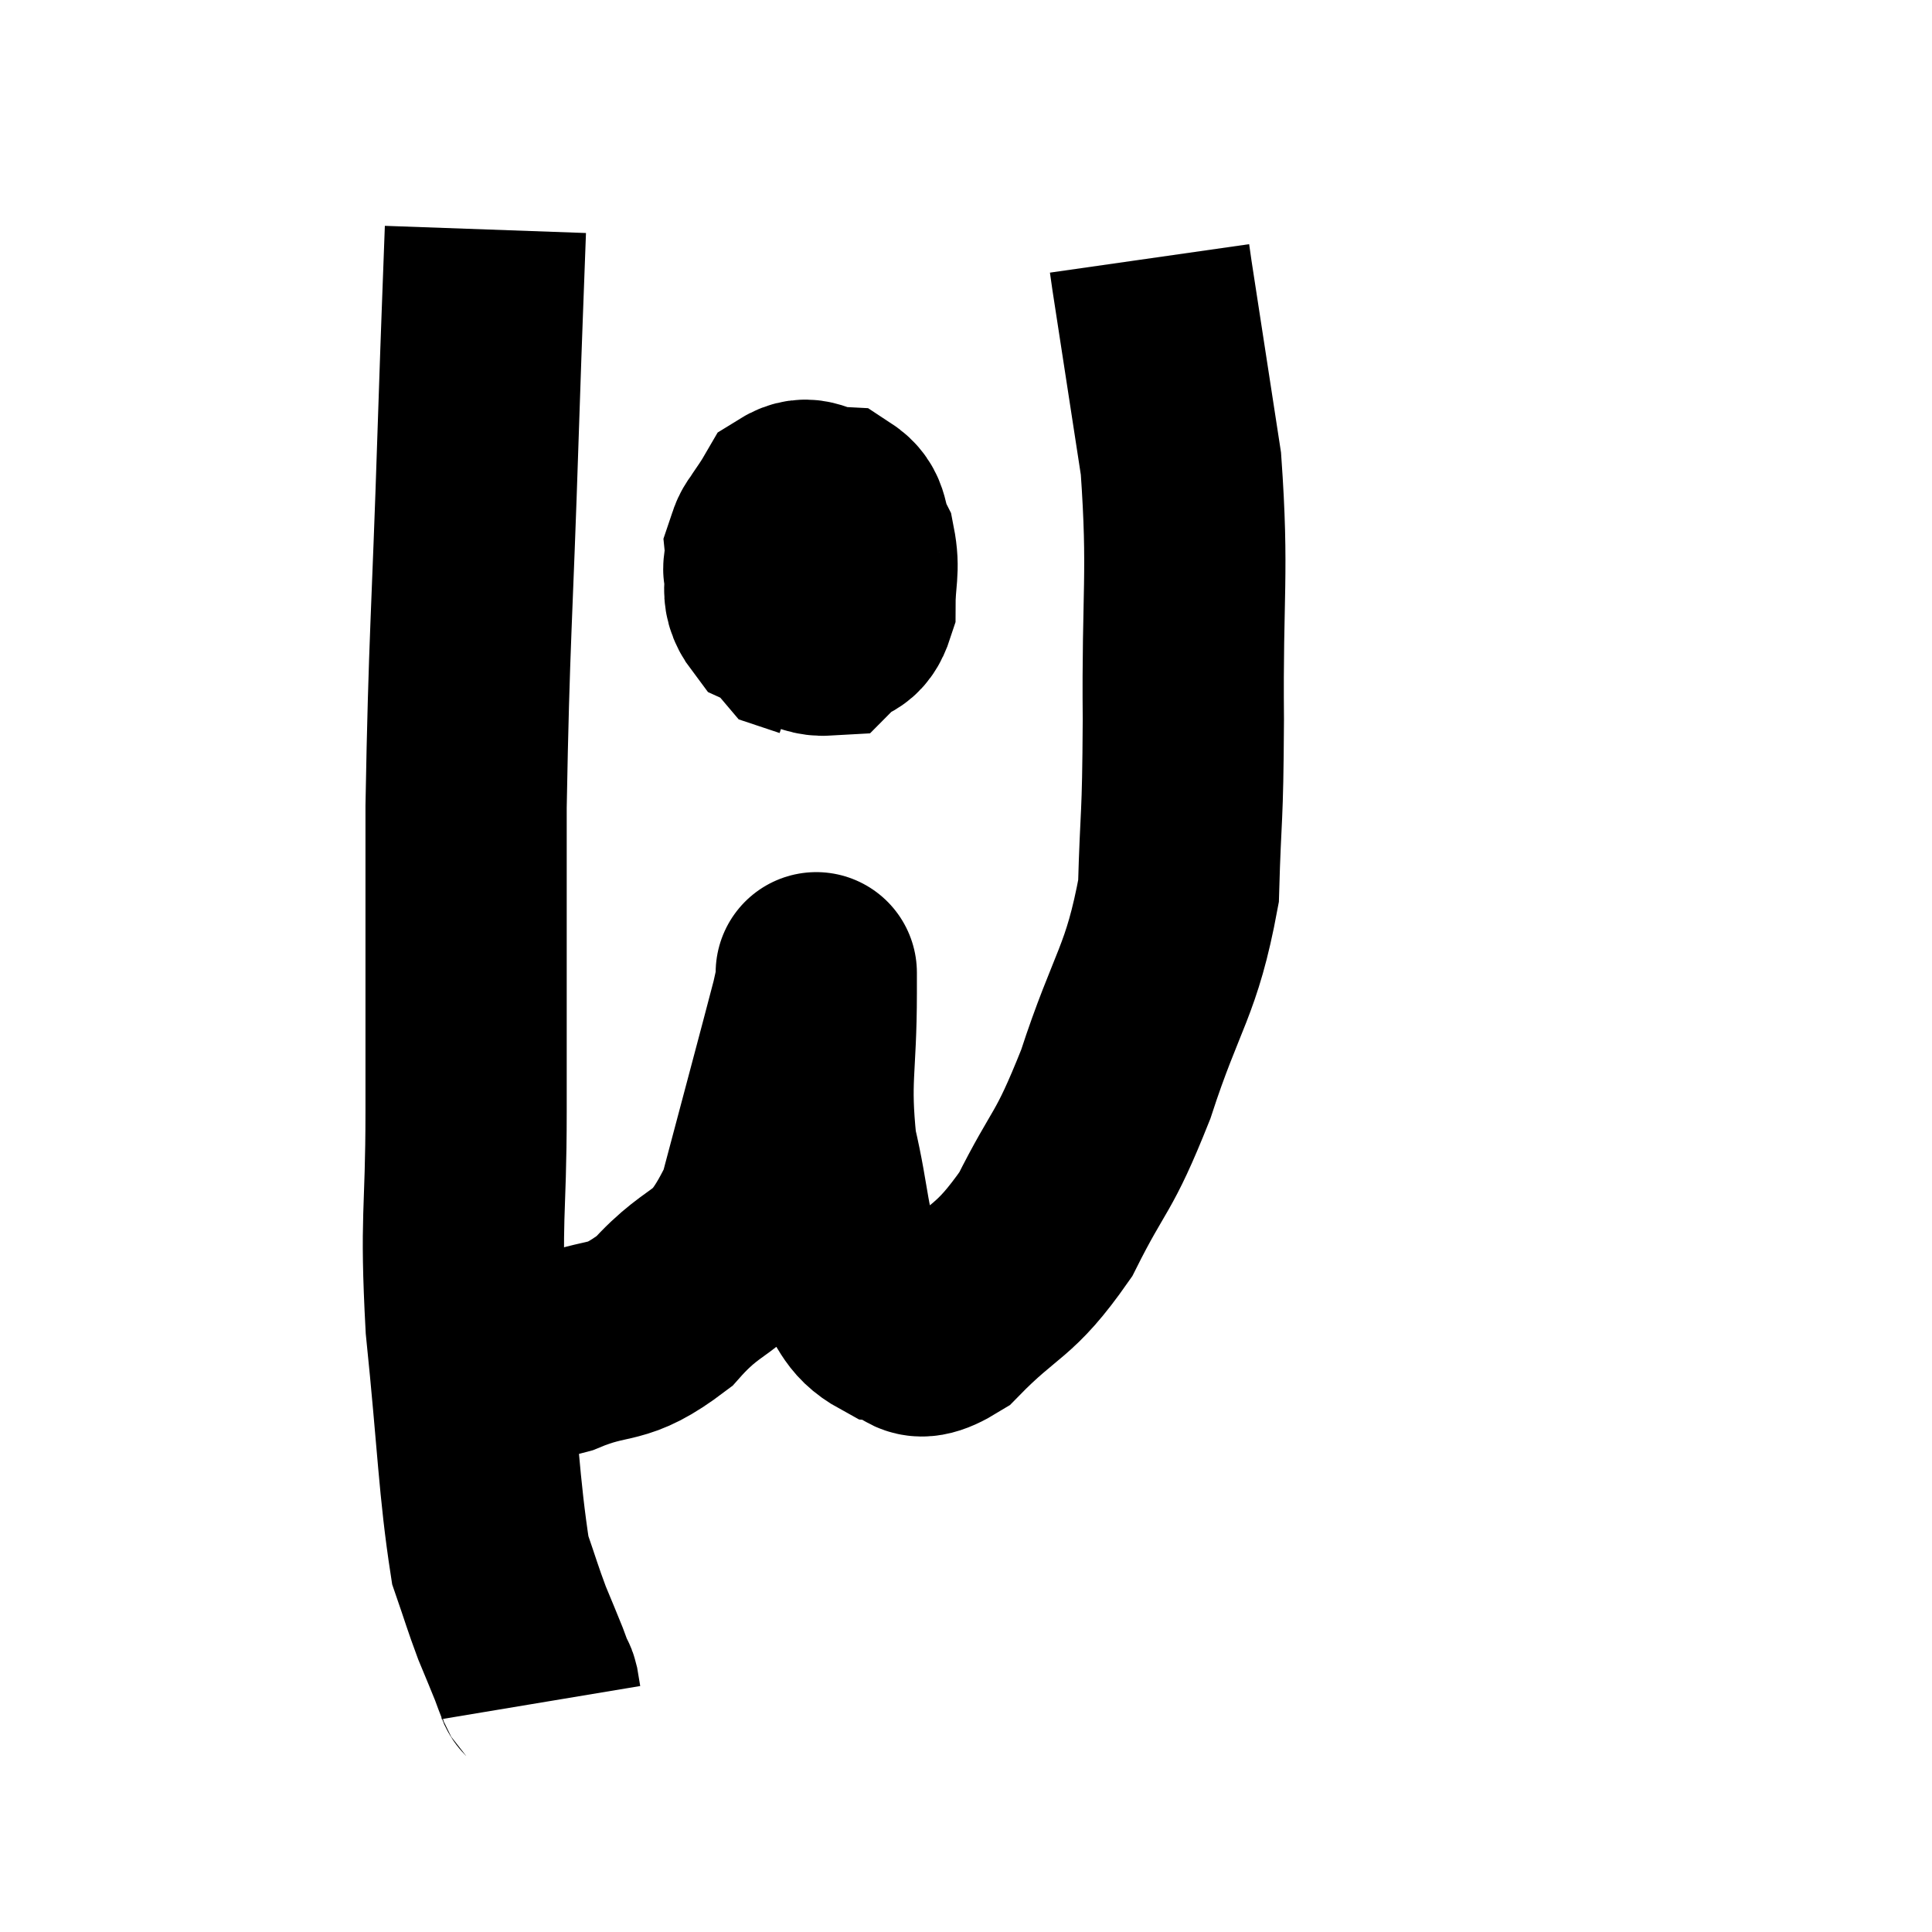 <svg width="48" height="48" viewBox="0 0 48 48" xmlns="http://www.w3.org/2000/svg"><path d="M 12.06 5.7 C 11.97 8.22, 12 7.155, 11.88 10.74 C 11.73 15.39, 11.655 15.825, 11.58 20.04 C 11.58 23.82, 11.58 24.375, 11.58 27.6 C 11.58 30.27, 11.43 30.15, 11.58 32.94 C 11.88 35.85, 11.895 36.915, 12.18 38.76 C 12.45 39.54, 12.48 39.675, 12.72 40.32 C 12.93 40.83, 12.99 40.965, 13.14 41.34 C 13.23 41.58, 13.26 41.67, 13.32 41.82 C 13.35 41.88, 13.35 41.82, 13.38 41.94 C 13.41 42.12, 13.425 42.21, 13.44 42.3 L 13.44 42.3" fill="none" stroke="black" stroke-width="5"></path><path d="M 11.4 33.6 C 11.97 33.63, 11.91 33.645, 12.54 33.66 C 13.23 33.66, 12.93 33.93, 13.92 33.66 C 15.21 33.12, 15.27 33.51, 16.5 32.58 C 17.67 31.26, 17.925 31.845, 18.84 29.94 C 19.5 27.45, 19.8 26.34, 20.16 24.96 C 20.22 24.69, 20.25 24.555, 20.28 24.42 C 20.28 24.42, 20.28 24.36, 20.28 24.42 C 20.28 24.54, 20.28 23.64, 20.28 24.66 C 20.28 26.58, 20.1 26.775, 20.28 28.5 C 20.64 30.03, 20.55 30.48, 21 31.56 C 21.54 32.19, 21.45 32.475, 22.08 32.82 C 22.8 32.88, 22.545 33.54, 23.52 32.94 C 24.75 31.68, 24.93 31.92, 25.98 30.42 C 26.85 28.68, 26.895 29.01, 27.72 26.94 C 28.5 24.54, 28.86 24.405, 29.28 22.14 C 29.34 20.01, 29.385 20.535, 29.4 17.88 C 29.37 14.7, 29.535 14.28, 29.34 11.52 C 28.98 9.18, 28.815 8.115, 28.62 6.84 C 28.59 6.63, 28.575 6.525, 28.56 6.42 C 28.56 6.42, 28.56 6.42, 28.56 6.42 L 28.56 6.42" fill="none" stroke="black" stroke-width="5"></path><path d="M 19.5 12.84 C 19.26 13.32, 19.095 13.215, 19.02 13.8 C 19.11 14.49, 18.825 14.685, 19.2 15.18 C 19.86 15.48, 20.01 15.81, 20.52 15.78 C 20.88 15.42, 21.06 15.615, 21.24 15.06 C 21.24 14.31, 21.36 14.175, 21.24 13.56 C 21 13.08, 21.15 12.855, 20.76 12.6 C 20.22 12.57, 20.115 12.27, 19.68 12.54 C 19.35 13.11, 19.17 13.23, 19.02 13.68 C 19.05 14.01, 18.87 14.16, 19.08 14.34 C 19.47 14.37, 19.44 14.625, 19.86 14.4 C 20.31 13.92, 20.52 13.725, 20.76 13.44 C 20.79 13.35, 21 13.08, 20.82 13.26 C 20.43 13.71, 20.295 13.62, 20.04 14.16 C 19.92 14.79, 19.86 15.03, 19.8 15.42 C 19.8 15.57, 19.71 15.615, 19.8 15.72 L 20.16 15.84" fill="none" stroke="black" stroke-width="5"></path></svg>
